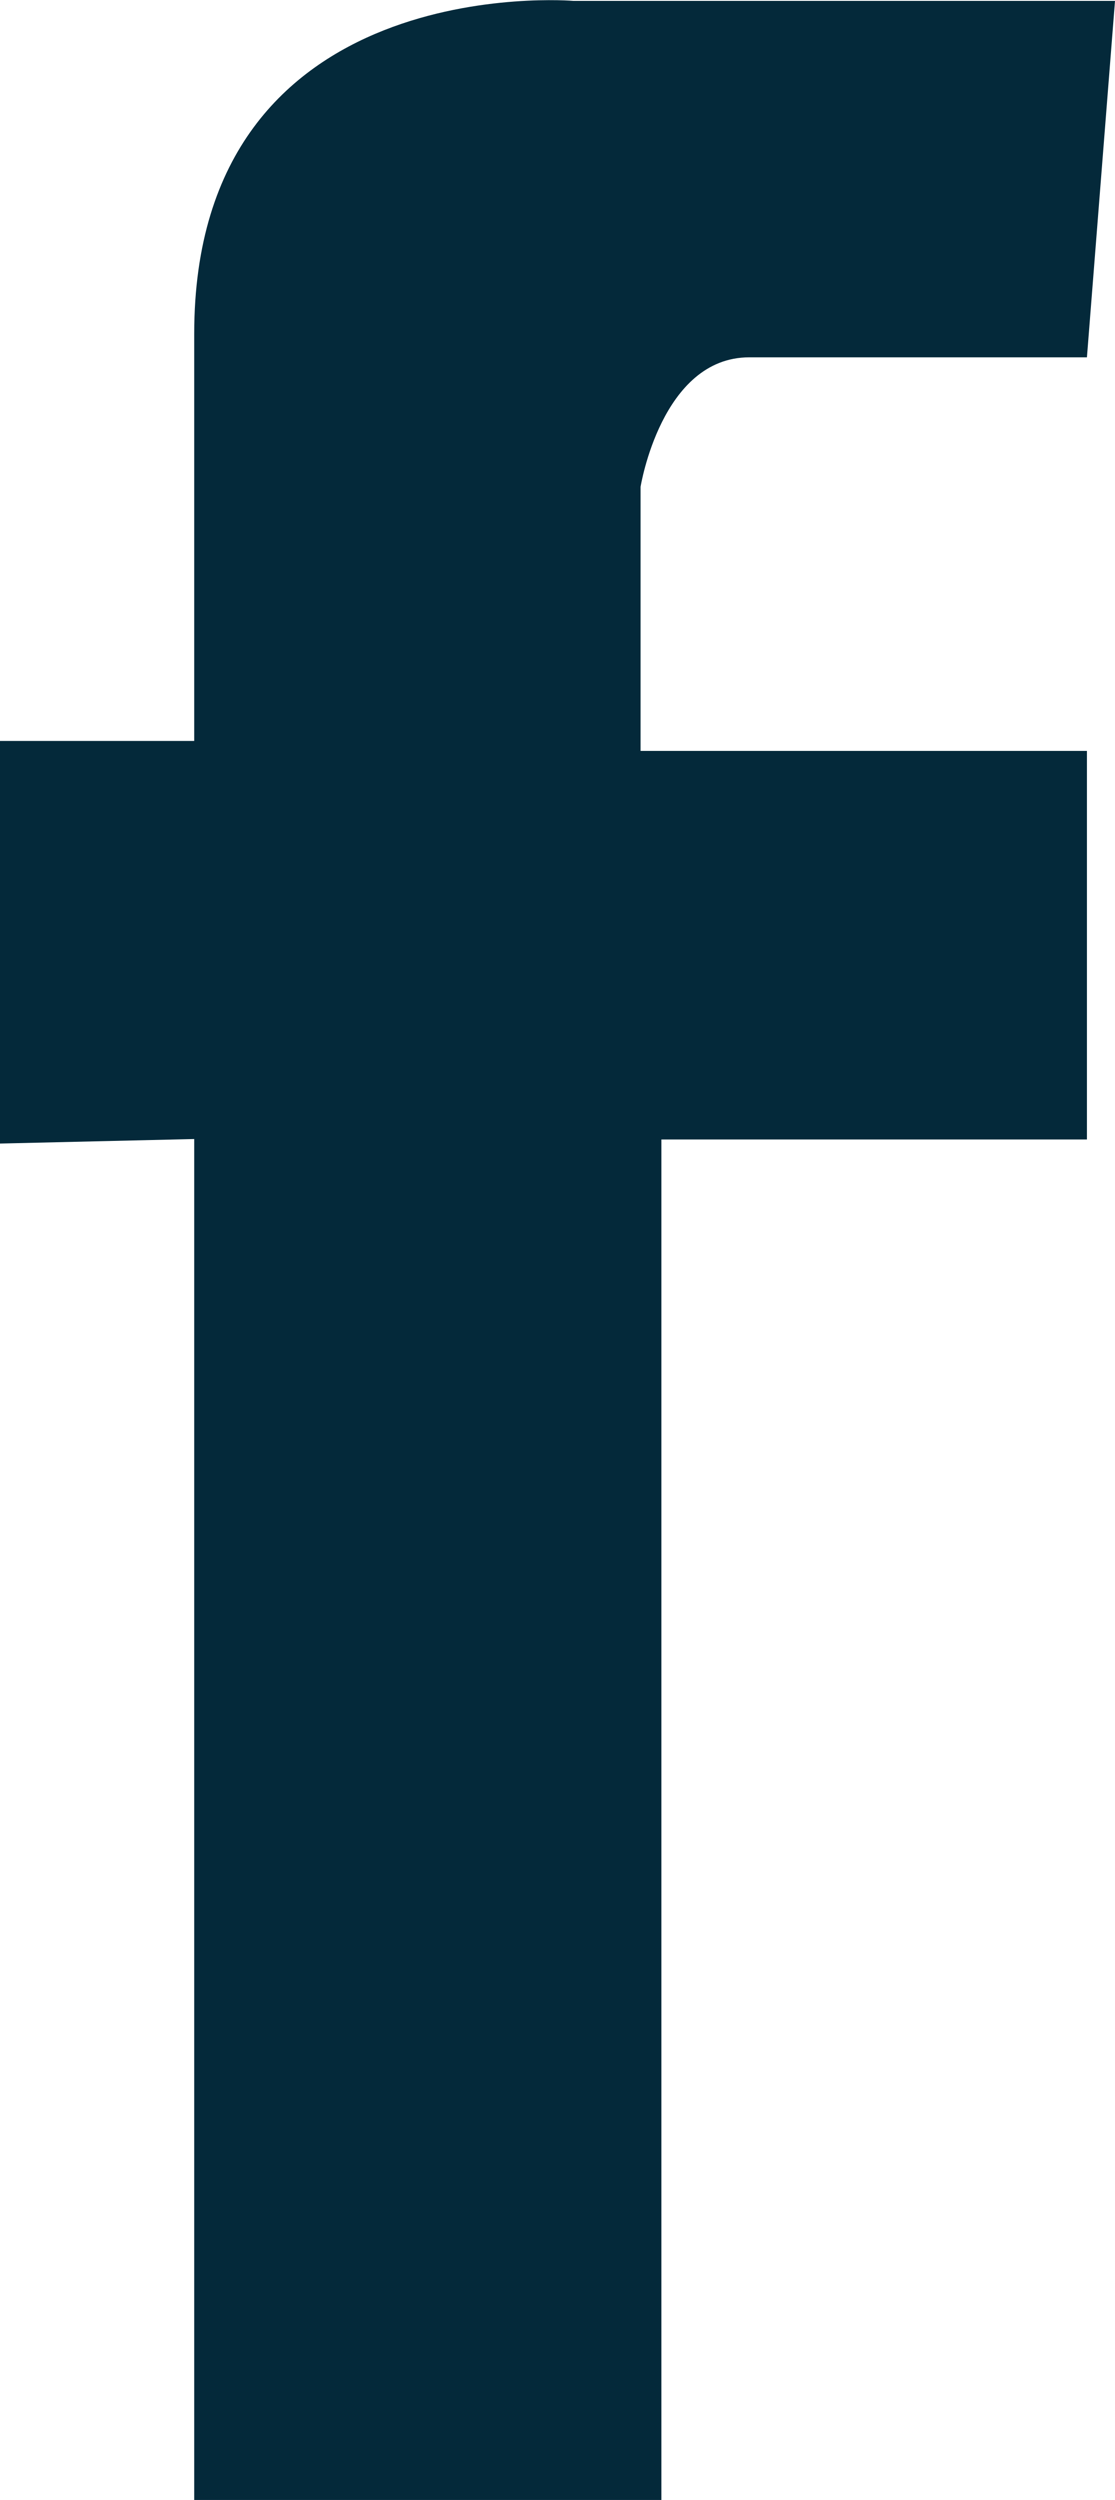 <?xml version="1.0" encoding="UTF-8"?><svg xmlns="http://www.w3.org/2000/svg" viewBox="0 0 24.63 55.2"><defs><style>.d{fill:#04293a;}</style></defs><g id="a"/><g id="b"><g id="c"><path class="d" d="M4.29,25.16v30.05H14.61V25.16h9.4v-8.58H14.15v-5.83s.46-2.86,2.4-2.86h7.46L24.63,.02H12.67S4.29-.7,4.29,7.37v8.99H0v8.89l4.29-.1Z"/></g></g></svg>